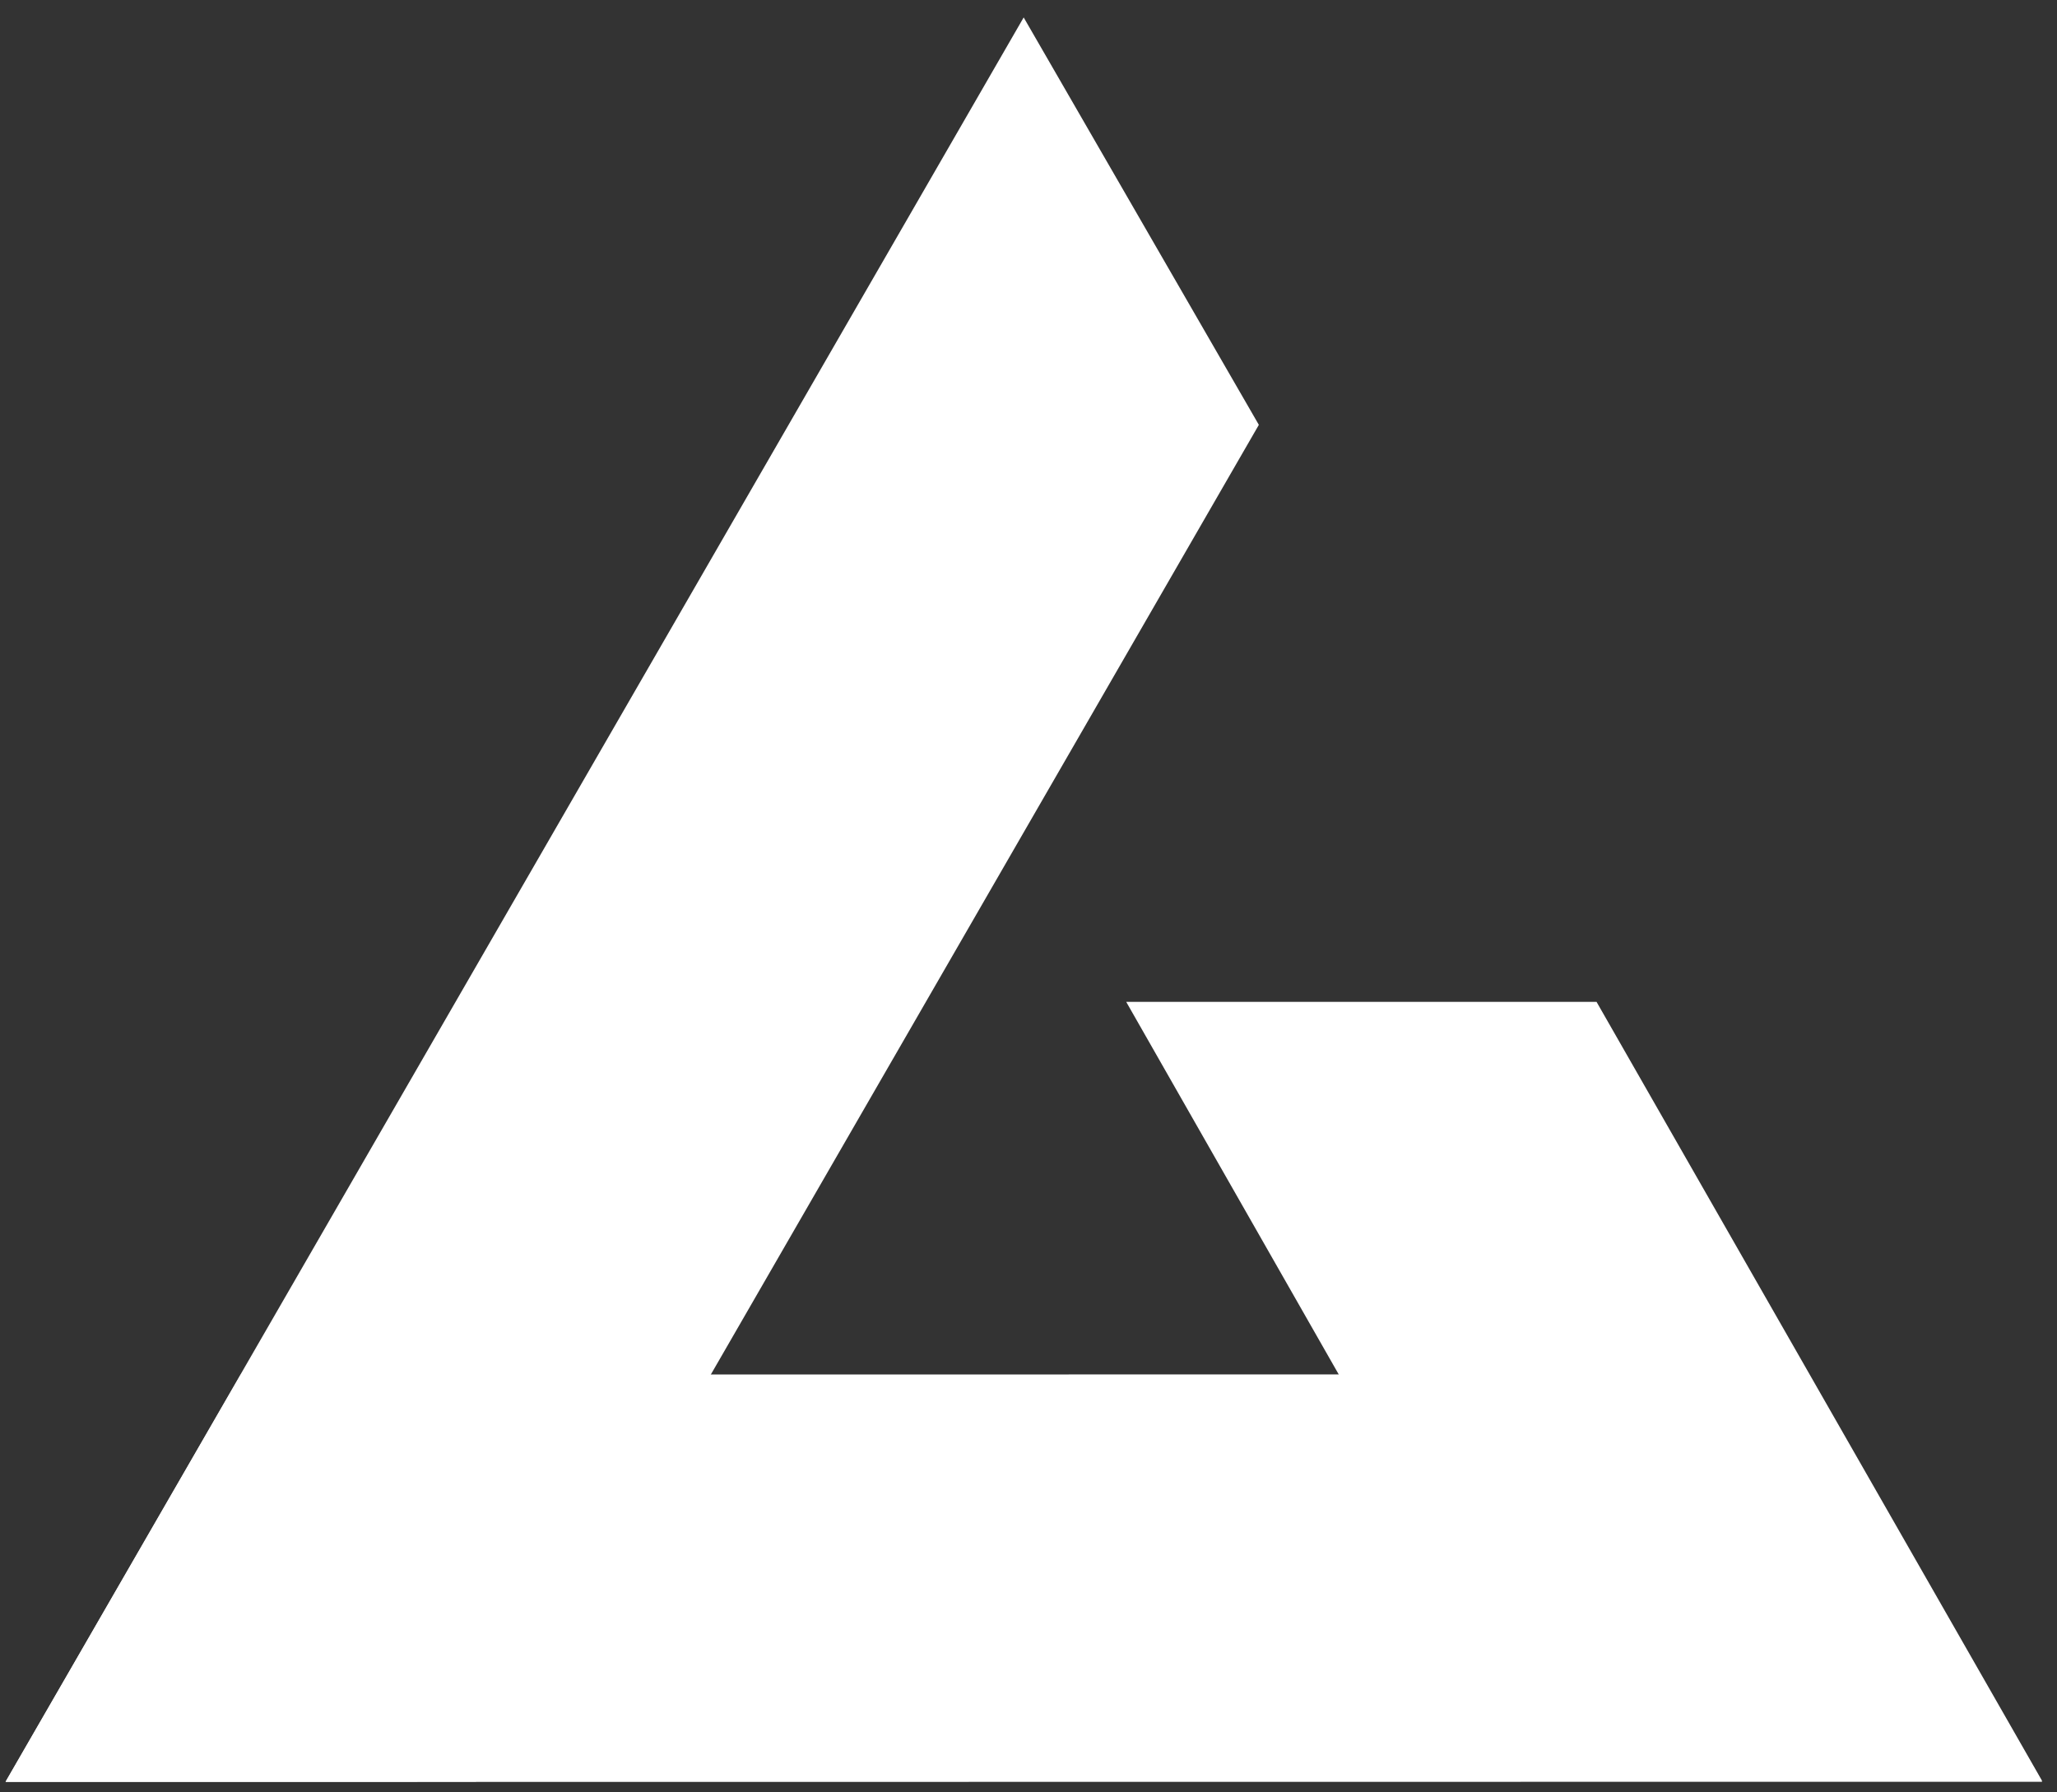 <svg width="101" height="88" viewBox="0 0 101 88" fill="none" xmlns="http://www.w3.org/2000/svg">
<rect x="0" y="0" width="101" height="88" fill="#333333" stroke="none"/>
<path d="M50.263 0.856L61.81 20.861L23.368 87.482H0.273L50.263 0.856Z" fill="white"/>
<path d="M0.273 87.499L11.821 67.494L88.723 67.483L100.27 87.489L0.273 87.499Z" fill="white"/>
<path d="M55.297 49.193H78.391L100.273 87.453H77.121L55.297 49.193Z" fill="white"/>
</svg>

